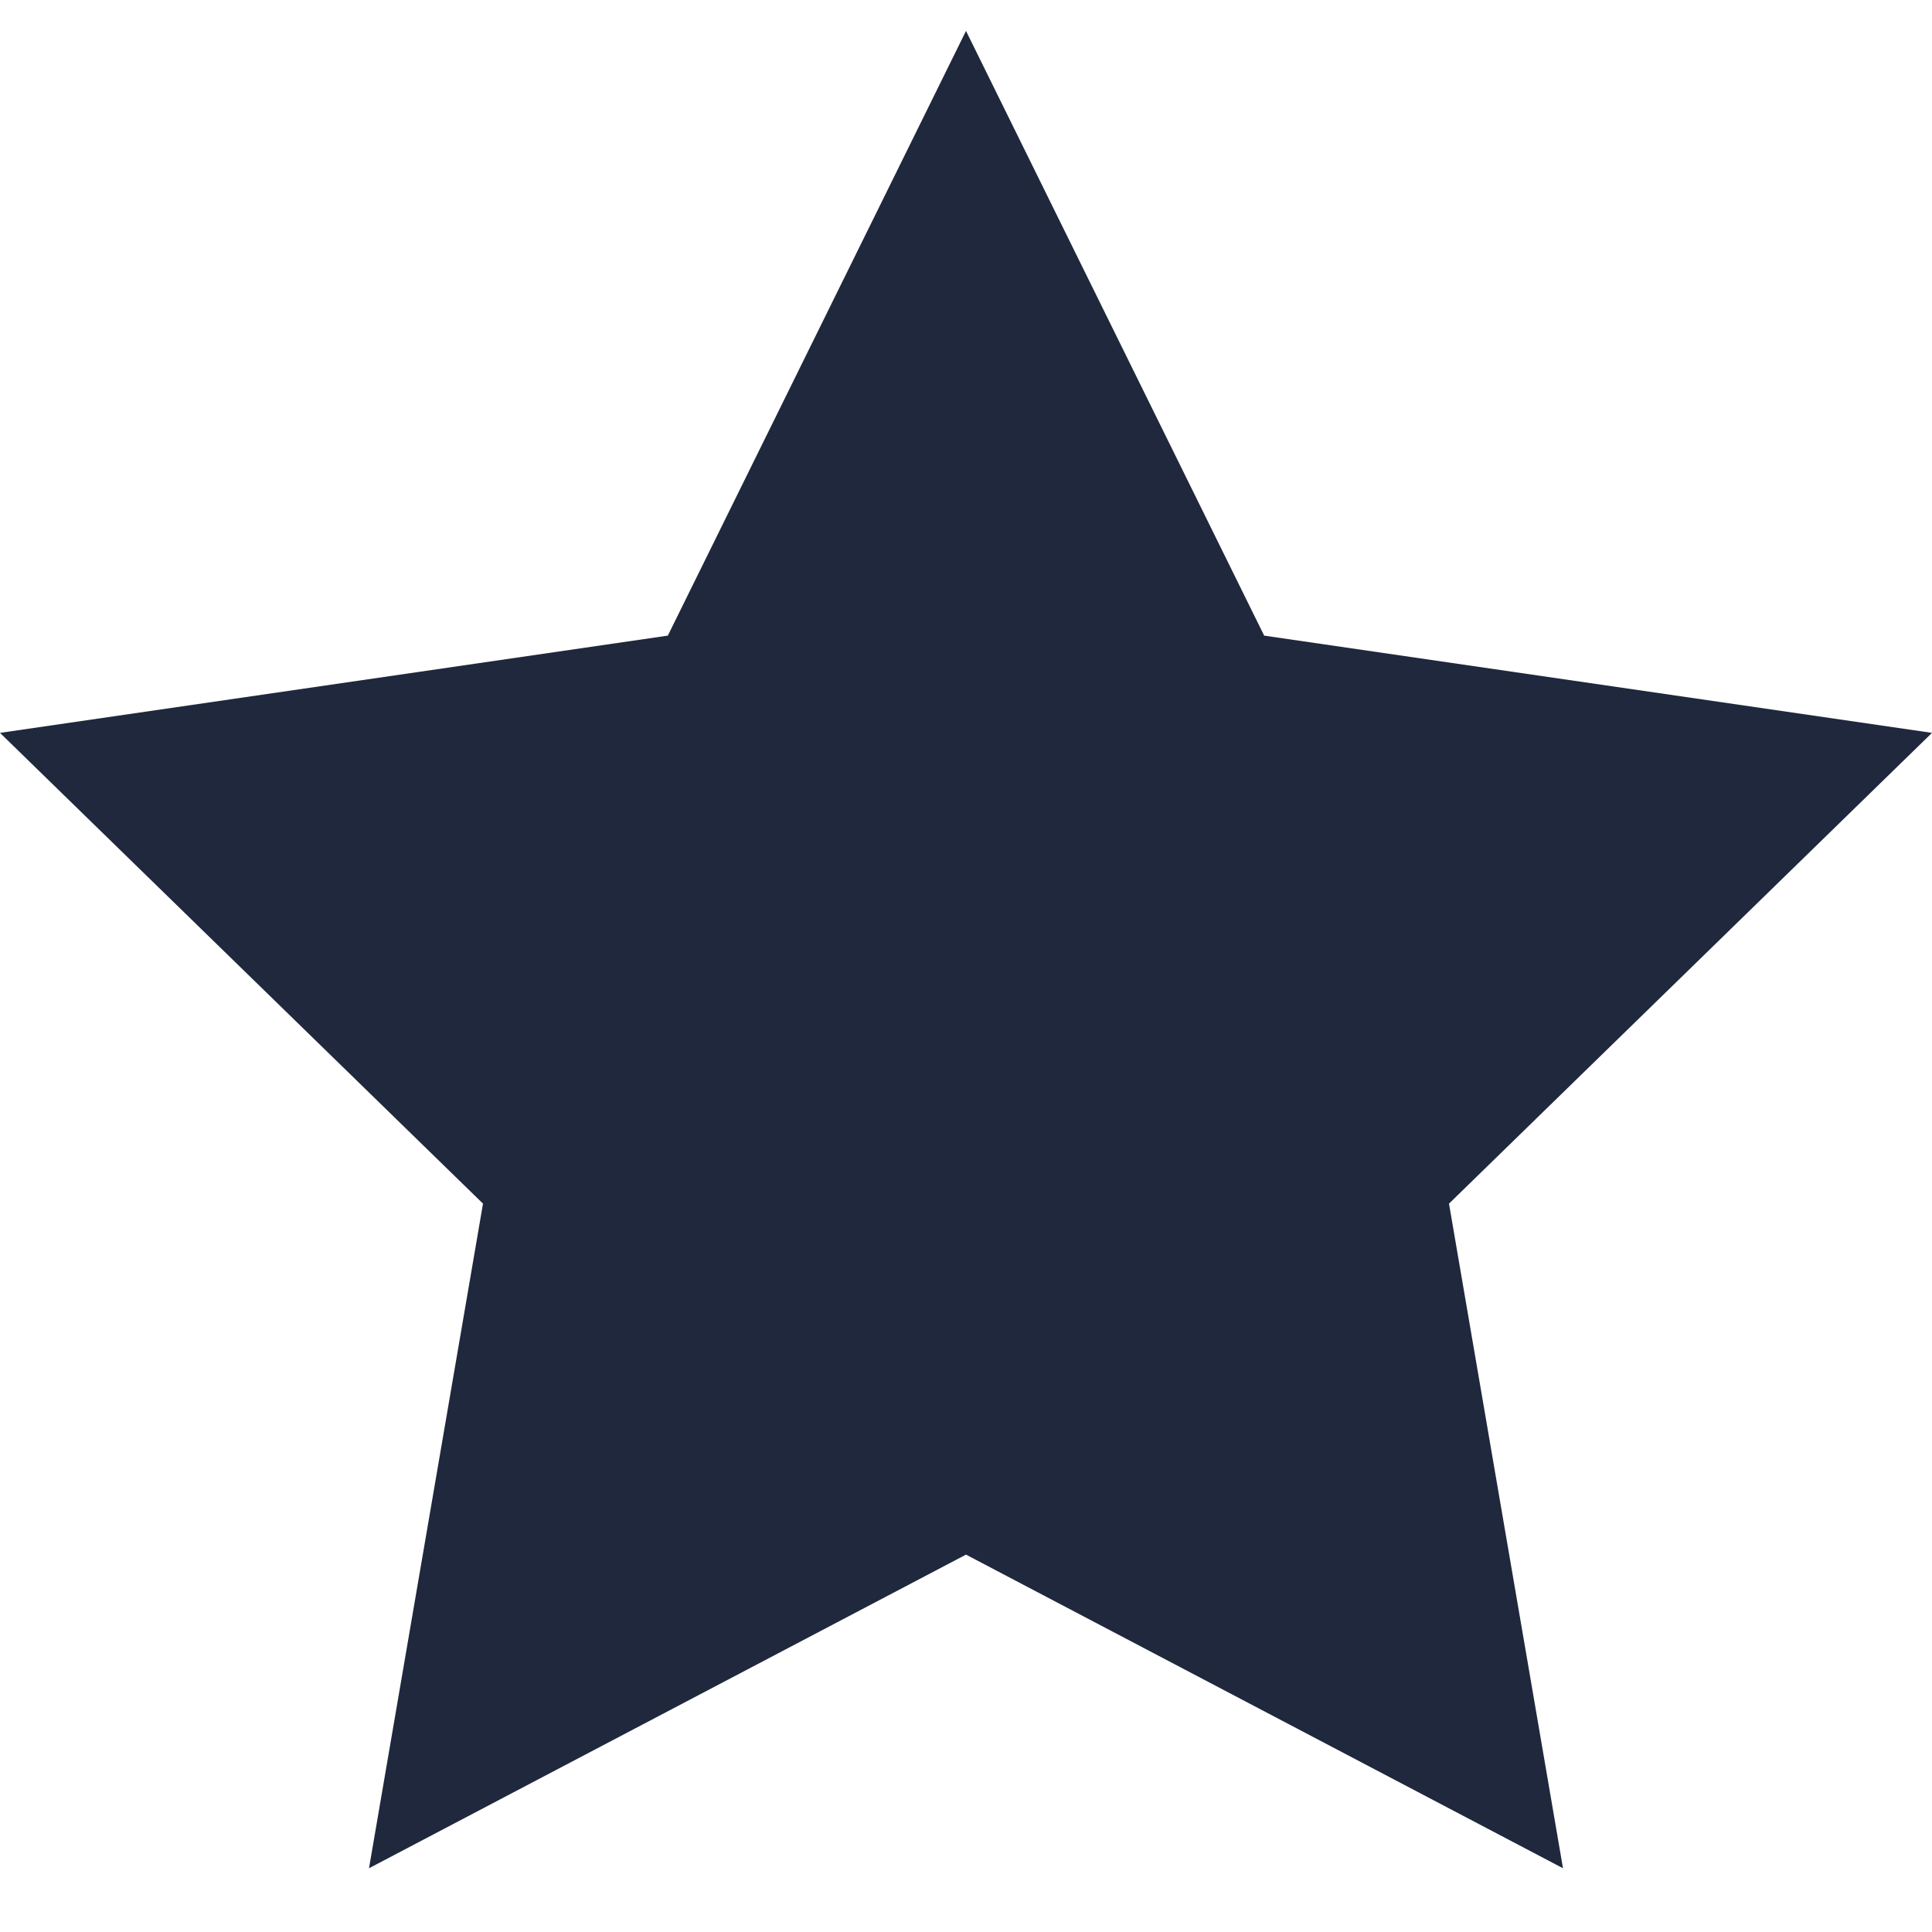 <?xml version="1.0" encoding="utf-8"?>
<!-- Generator: Adobe Illustrator 23.0.1, SVG Export Plug-In . SVG Version: 6.00 Build 0)  -->
<svg version="1.1" id="Layer_1" xmlns="http://www.w3.org/2000/svg" xmlns:xlink="http://www.w3.org/1999/xlink" x="0px" y="0px"
	 viewBox="0 0 300 300" style="enable-background:new 0 0 300 300;" xml:space="preserve">
<style type="text/css">
	.st0{fill:#1F283C;}
</style>
<g>
	<path class="st0" d="M242.7,290.1L150,241.4l-92.7,48.7L75,186.9L0,113.8l103.7-15.1L150,4.8l46.3,93.9L300,113.8l-75,73.1
		L242.7,290.1z"/>
</g>
</svg>
